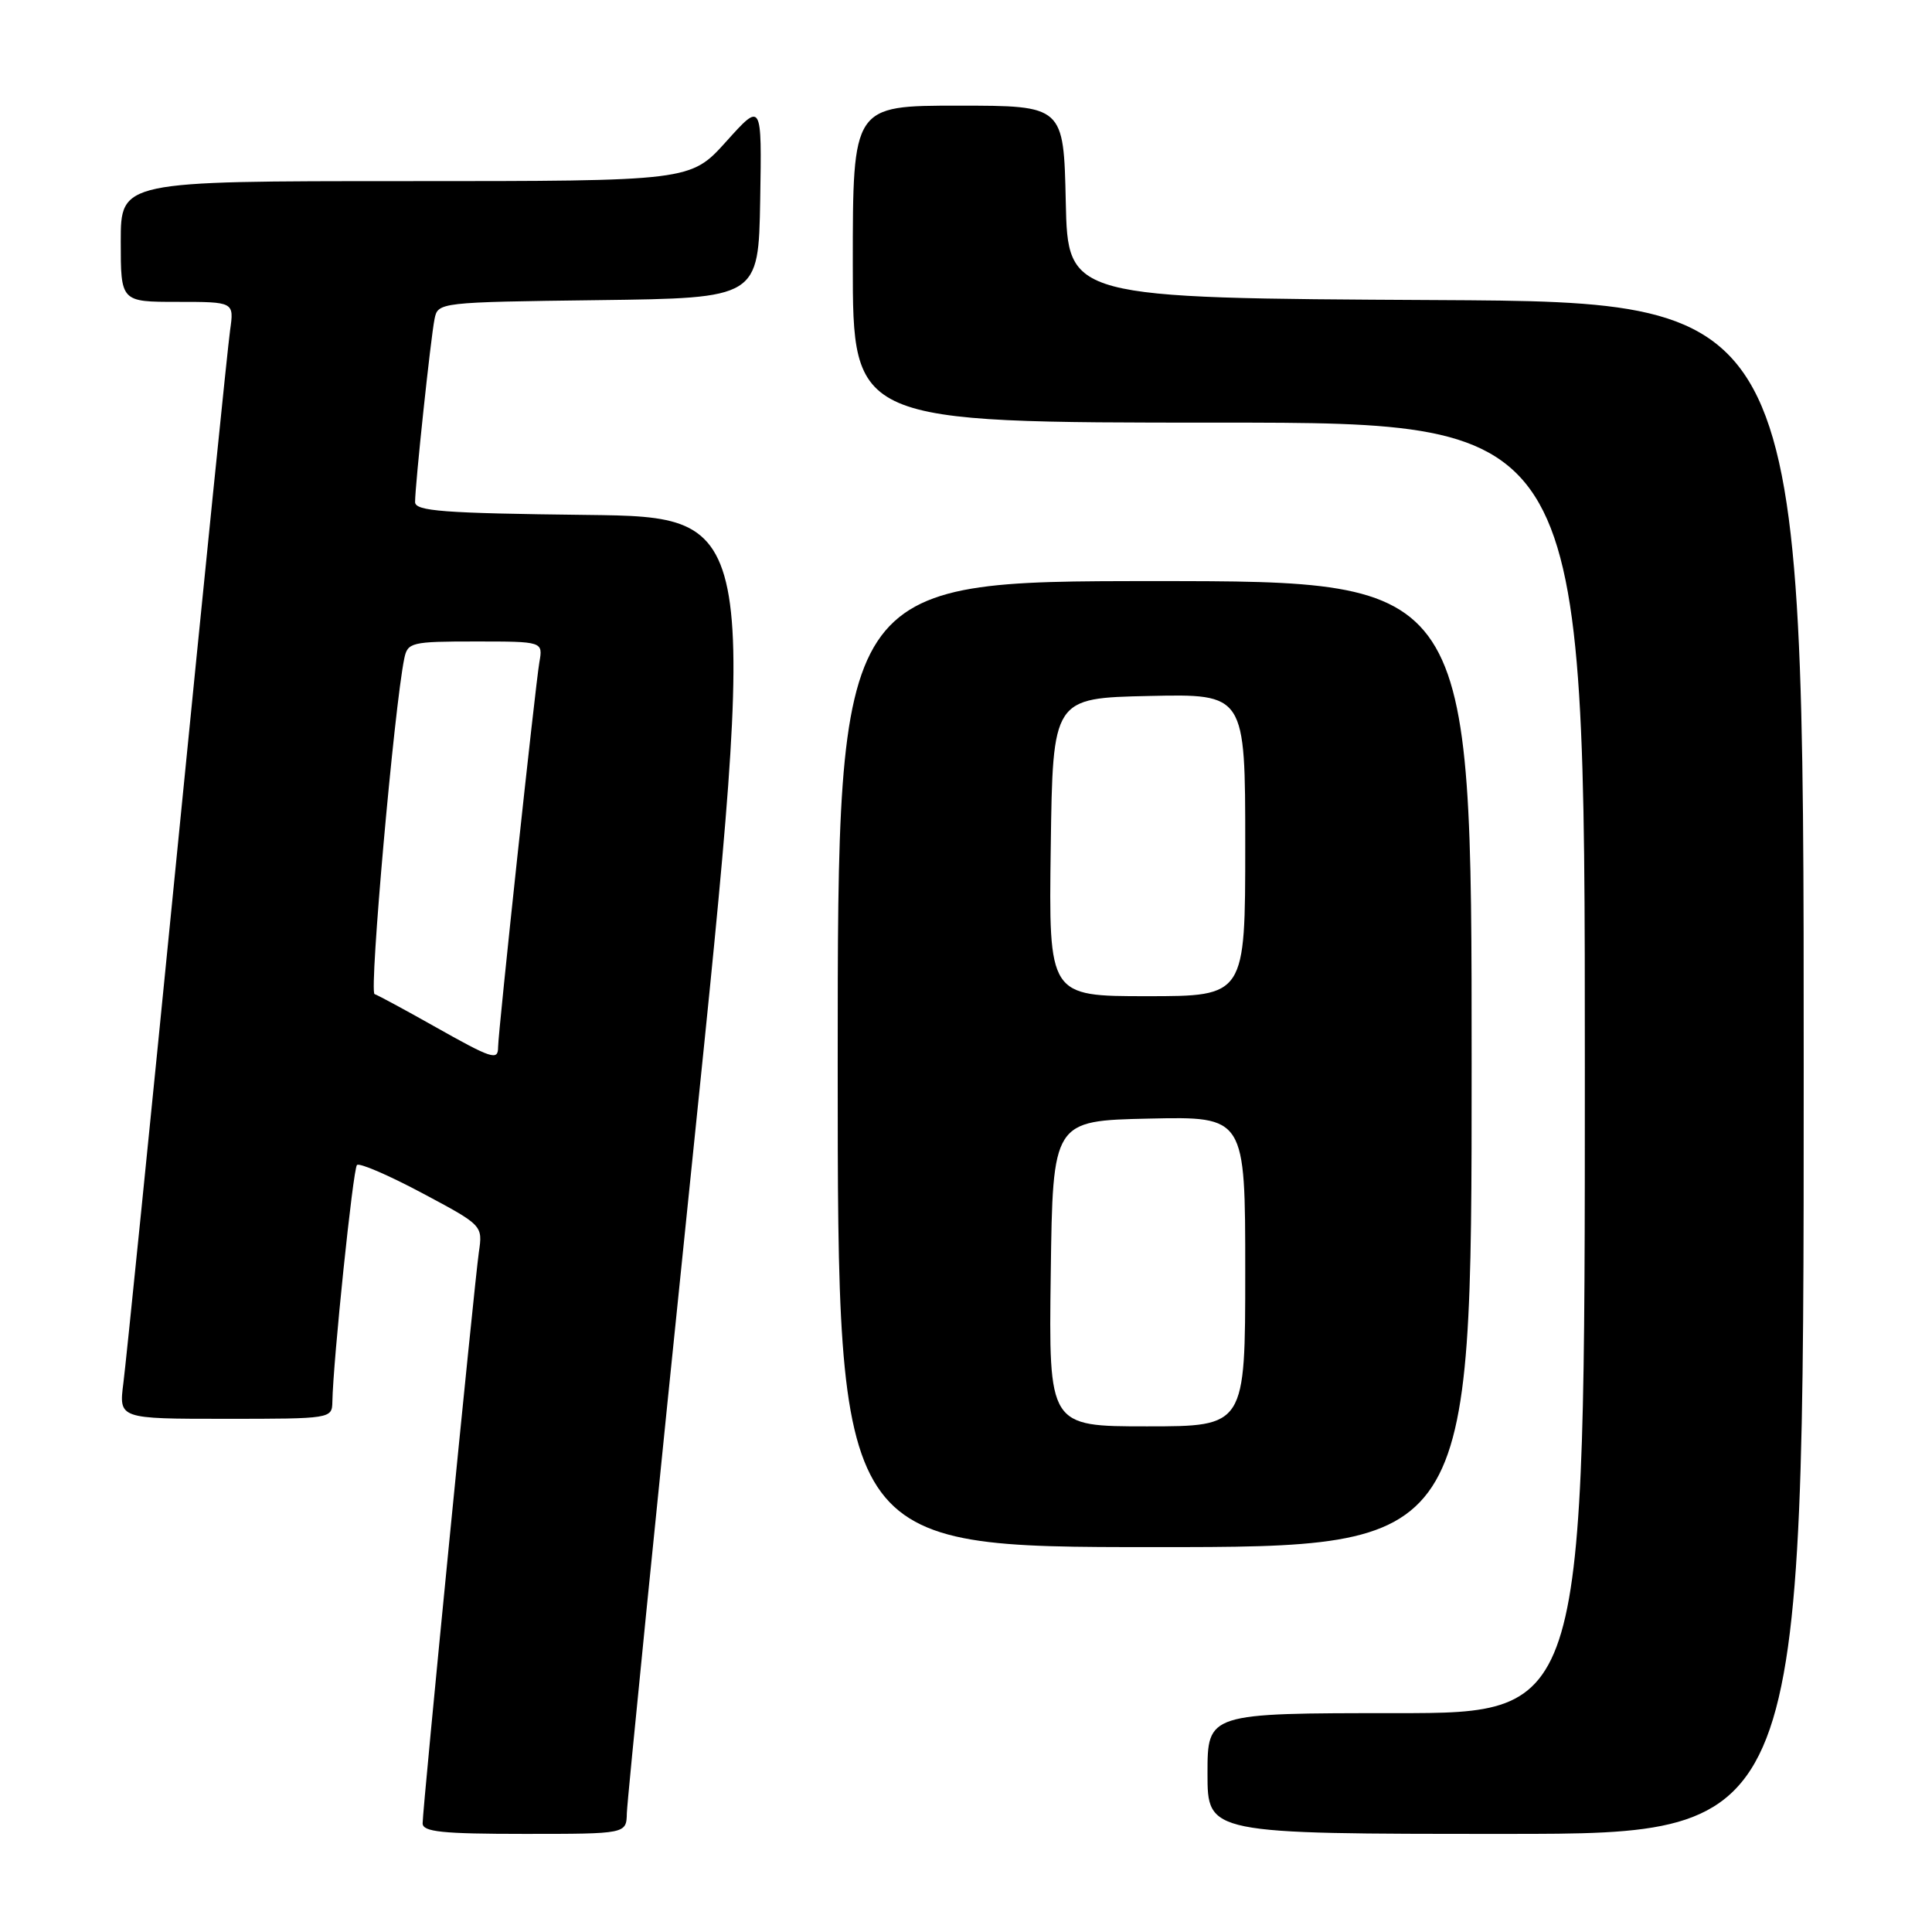 <?xml version="1.0" encoding="UTF-8" standalone="no"?>
<!DOCTYPE svg PUBLIC "-//W3C//DTD SVG 1.1//EN" "http://www.w3.org/Graphics/SVG/1.1/DTD/svg11.dtd" >
<svg xmlns="http://www.w3.org/2000/svg" xmlns:xlink="http://www.w3.org/1999/xlink" version="1.1" viewBox="0 0 256 256">
 <g >
 <path fill="currentColor"
d=" M 83.06 240.25 C 83.09 238.74 87.02 199.47 91.81 153.00 C 100.51 68.50 100.51 68.50 77.75 68.23 C 58.70 68.01 55.00 67.73 55.00 66.52 C 55.00 64.28 57.07 44.77 57.58 42.27 C 58.02 40.06 58.20 40.04 79.26 39.77 C 100.50 39.50 100.50 39.50 100.73 26.50 C 100.95 13.50 100.95 13.50 96.23 18.75 C 91.50 24.00 91.50 24.00 53.75 24.00 C 16.00 24.00 16.00 24.00 16.00 32.00 C 16.00 40.00 16.00 40.00 23.51 40.00 C 31.02 40.00 31.02 40.00 30.49 43.75 C 30.19 45.81 27.03 76.97 23.46 113.00 C 19.89 149.03 16.69 180.64 16.35 183.25 C 15.74 188.00 15.74 188.00 29.87 188.00 C 43.84 188.00 44.00 187.98 44.04 185.75 C 44.14 180.32 46.78 154.88 47.30 154.37 C 47.62 154.05 51.49 155.72 55.92 158.08 C 63.97 162.37 63.97 162.37 63.45 165.93 C 62.83 170.27 56.00 239.62 56.00 241.60 C 56.00 242.73 58.58 243.00 69.50 243.00 C 83.00 243.00 83.00 243.00 83.06 240.25 Z  M 239.00 141.51 C 239.00 40.02 239.00 40.02 190.25 39.76 C 141.50 39.50 141.50 39.50 141.22 26.75 C 140.94 14.00 140.94 14.00 126.97 14.00 C 113.00 14.00 113.00 14.00 113.00 35.00 C 113.00 56.00 113.00 56.00 161.50 56.00 C 210.00 56.00 210.00 56.00 210.00 141.50 C 210.00 227.00 210.00 227.00 185.00 227.00 C 160.00 227.00 160.00 227.00 160.00 235.00 C 160.00 243.00 160.00 243.00 199.50 243.00 C 239.00 243.00 239.00 243.00 239.00 141.51 Z  M 195.00 141.00 C 195.00 77.00 195.00 77.00 153.00 77.00 C 111.00 77.00 111.00 77.00 111.00 141.00 C 111.00 205.00 111.00 205.00 153.00 205.00 C 195.00 205.00 195.00 205.00 195.00 141.00 Z  M 57.50 135.97 C 53.65 133.80 50.11 131.89 49.63 131.72 C 48.89 131.47 52.24 93.67 53.57 87.25 C 54.01 85.12 54.51 85.00 62.99 85.00 C 71.95 85.00 71.95 85.00 71.47 87.75 C 70.93 90.86 66.00 136.82 66.00 138.75 C 66.00 140.58 65.22 140.32 57.50 135.97 Z  M 139.23 168.75 C 139.50 148.50 139.50 148.50 152.25 148.22 C 165.00 147.94 165.00 147.94 165.00 168.47 C 165.00 189.00 165.00 189.00 151.98 189.00 C 138.96 189.00 138.96 189.00 139.23 168.75 Z  M 139.23 112.25 C 139.50 92.50 139.50 92.50 152.25 92.22 C 165.00 91.94 165.00 91.94 165.00 111.97 C 165.00 132.00 165.00 132.00 151.98 132.00 C 138.96 132.00 138.96 132.00 139.23 112.25 Z "/>
</g>
</svg>